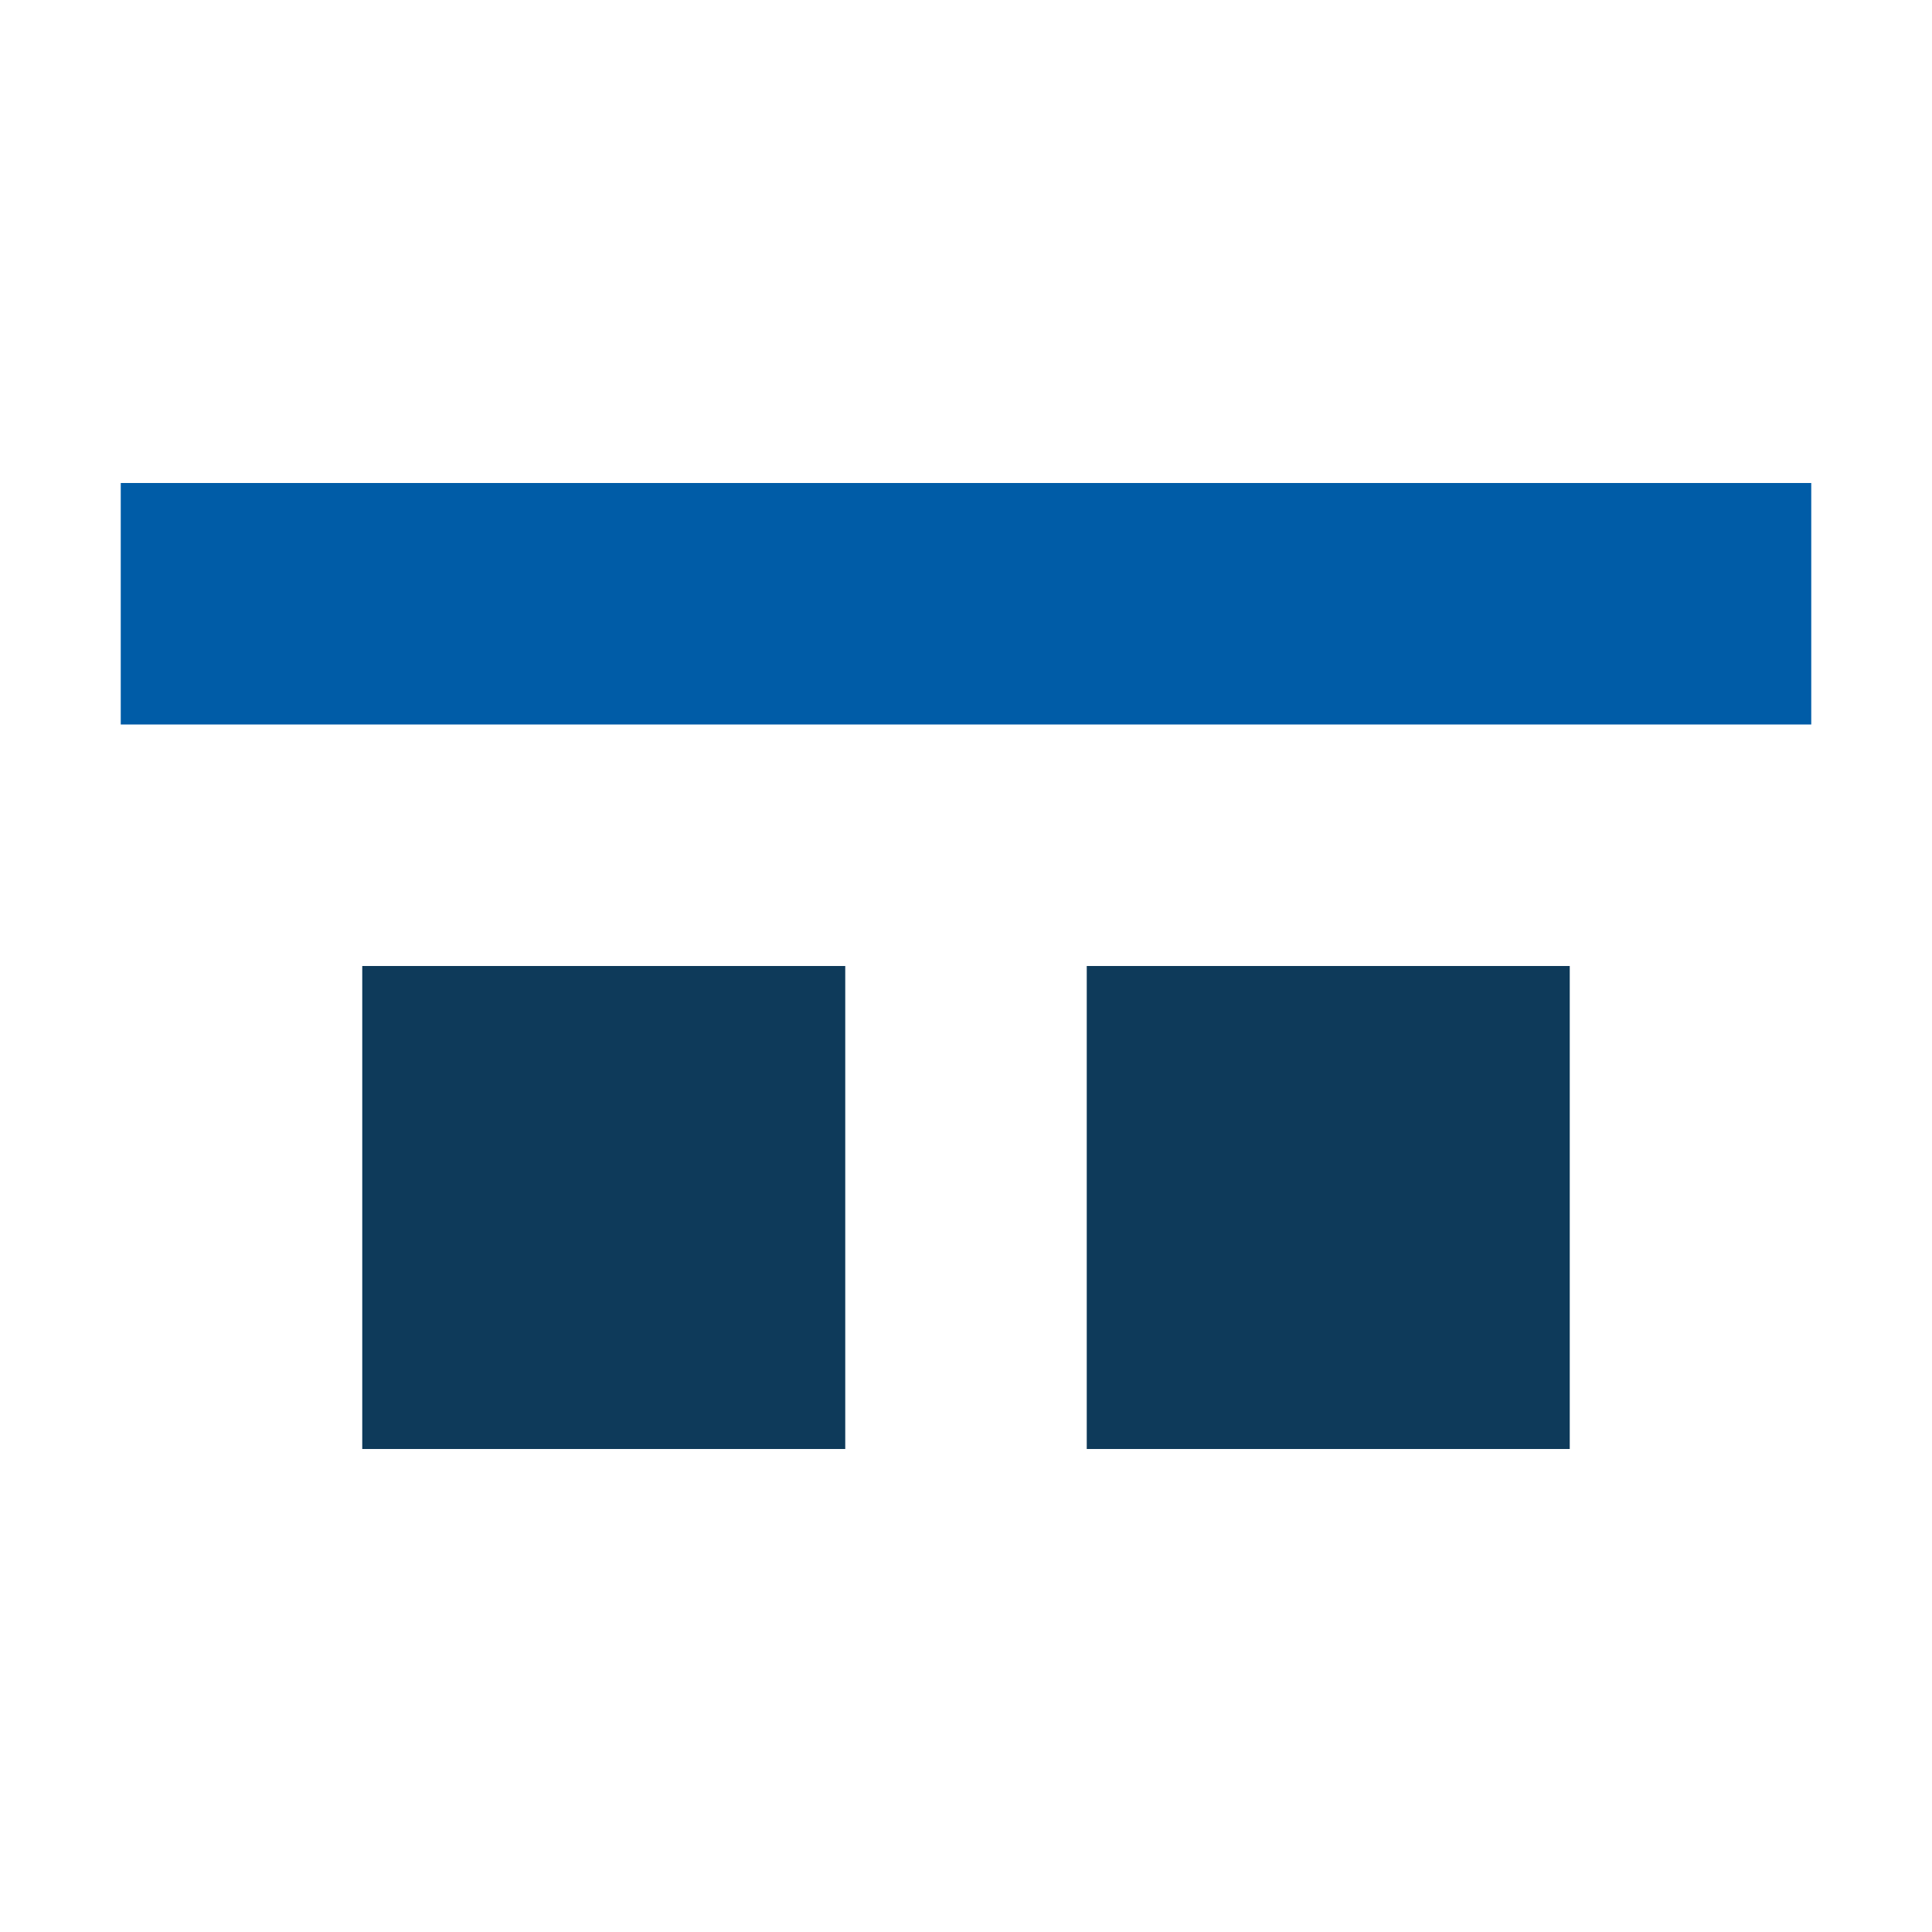 <?xml version="1.0" encoding="utf-8"?>
<svg xmlns="http://www.w3.org/2000/svg" width="16" height="16">
    <rect y="8" x="3" height="4" width="4" fill="#0e3a5a"/>
    <rect y="8" x="9" height="4" width="4" fill="#0e3a5a"/>
    <rect y="4" x="1" height="2" width="14" fill="#005ca7"/>
</svg>
